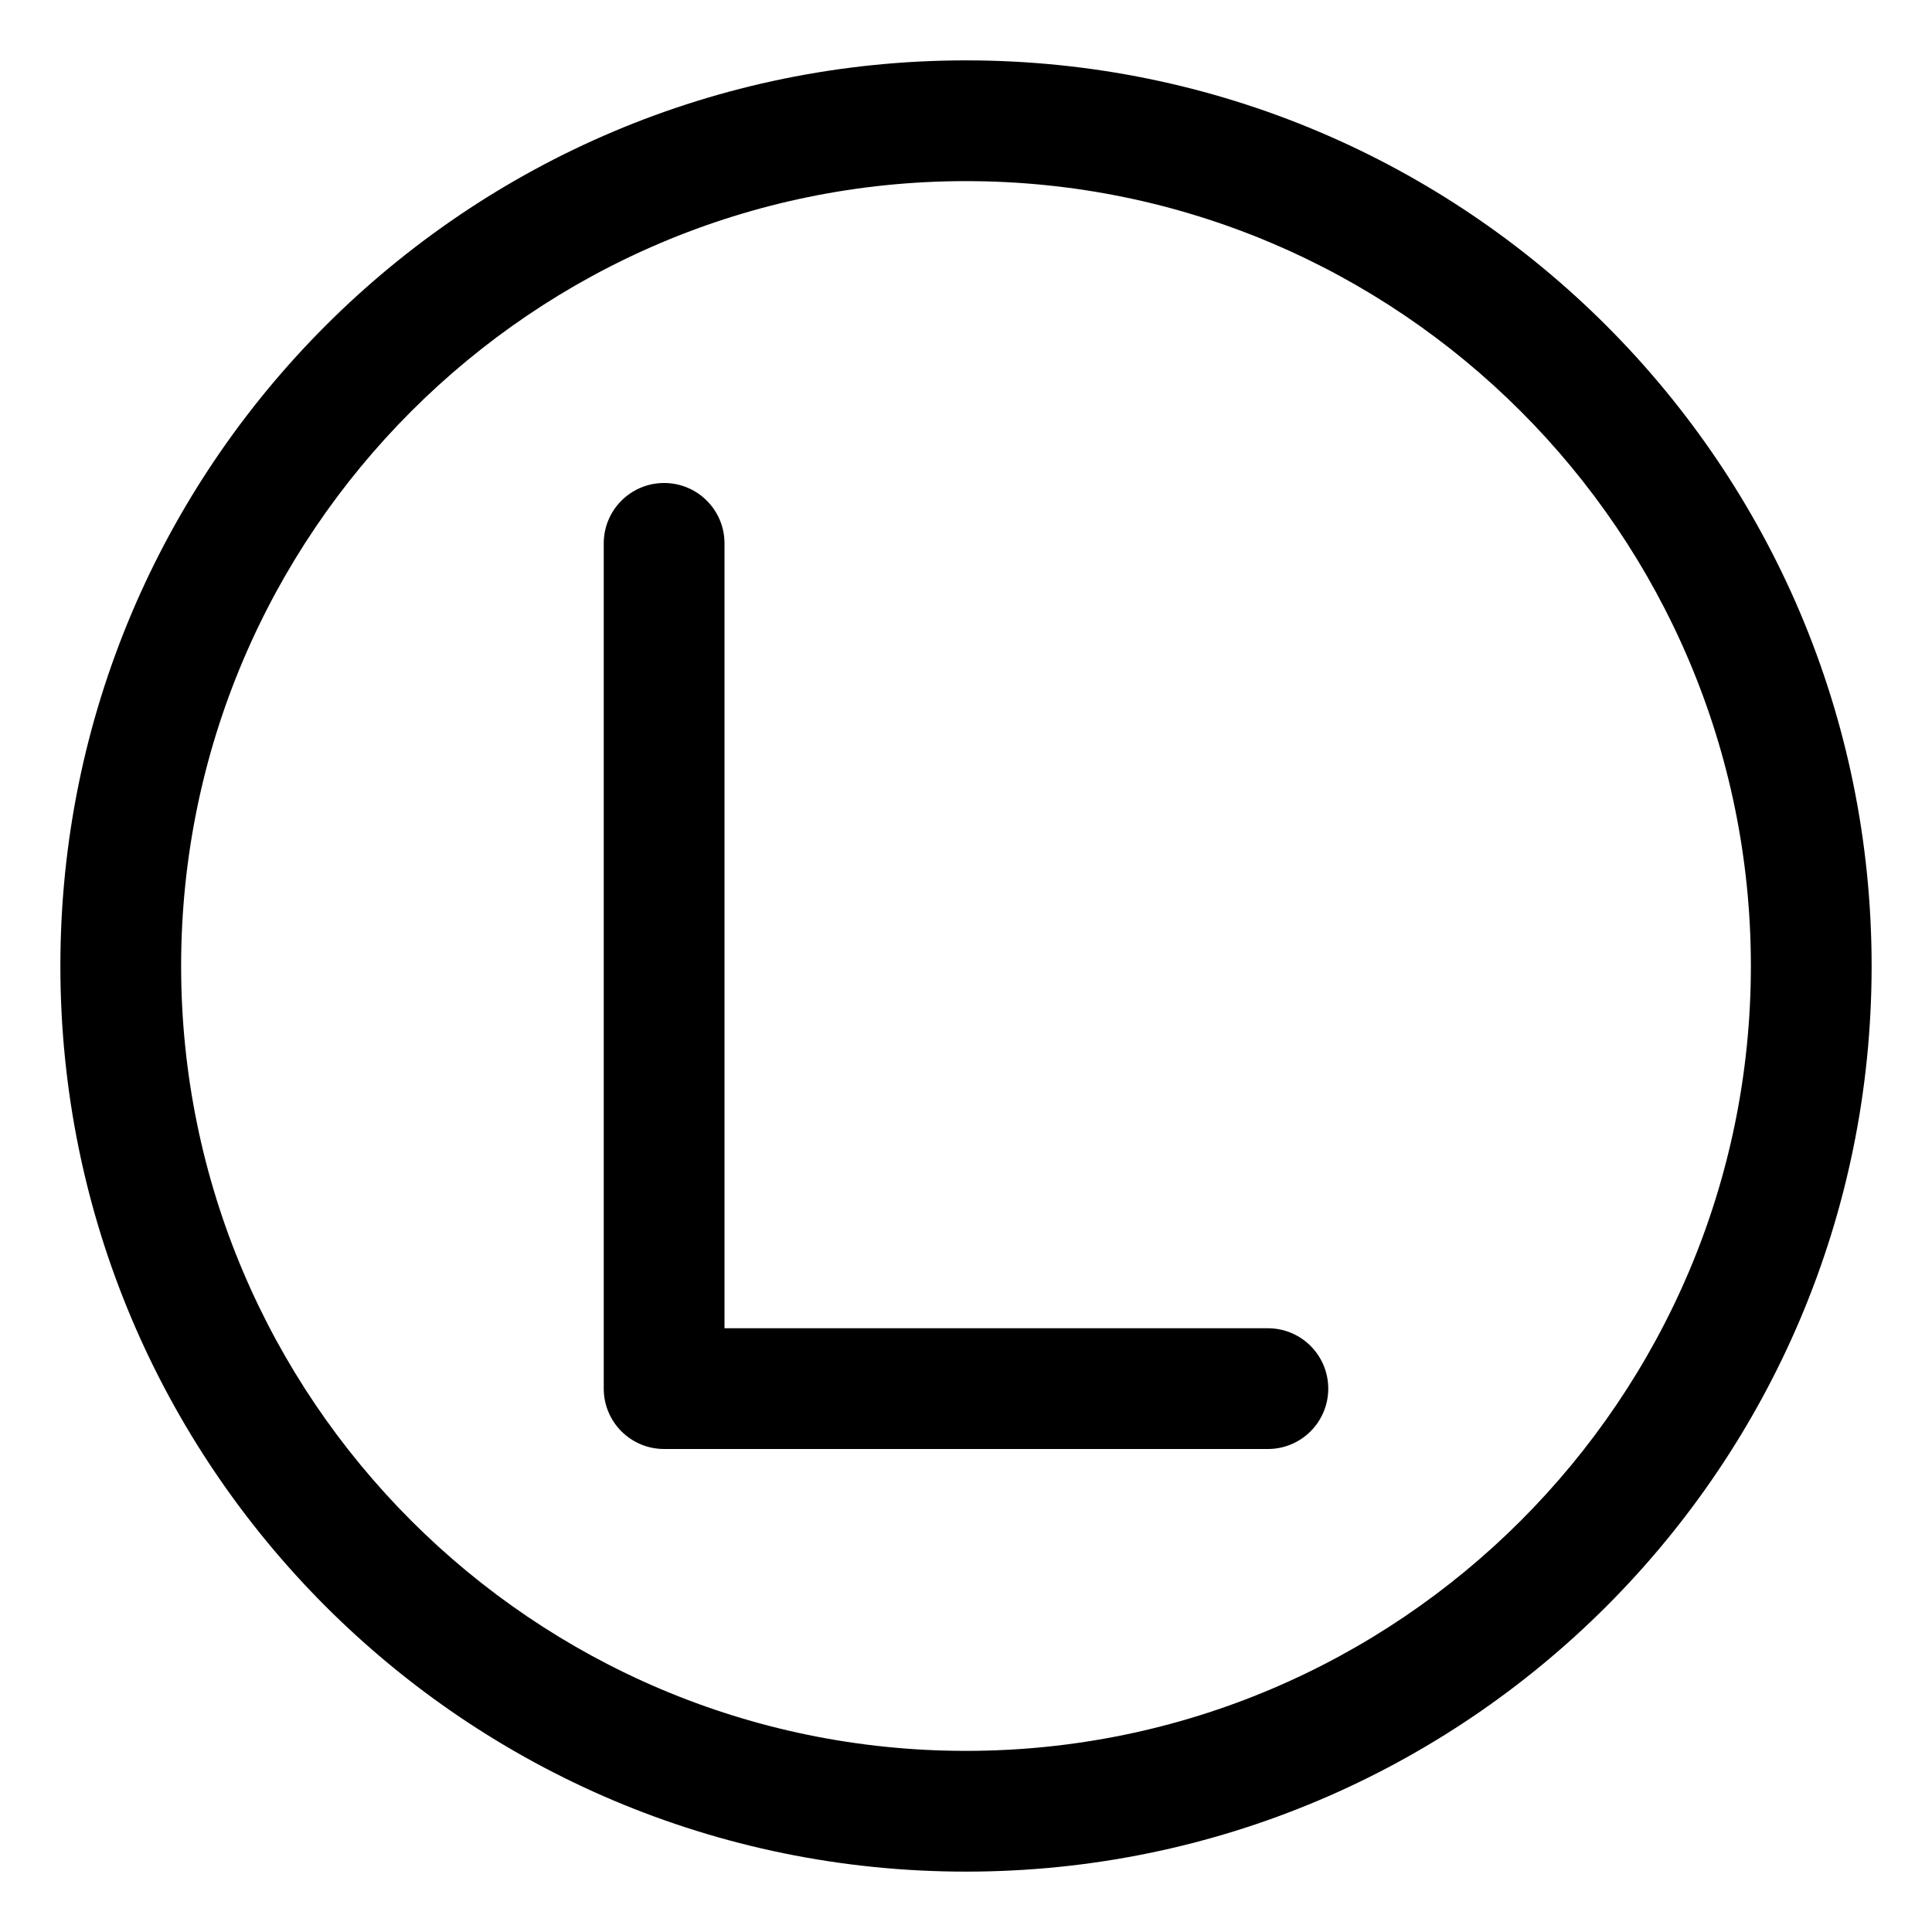 <svg xmlns="http://www.w3.org/2000/svg" viewBox="0 0 512 512"><path fill="#000000" d="M336 352H192V144C192 135.156 184.844 128 176 128S160 135.156 160 144V368C160 376.844 167.156 384 176 384H336C344.844 384 352 376.844 352 368S344.844 352 336 352ZM256 16C123.451 16 16 123.451 16 256S123.451 496 256 496S496 388.549 496 256S388.549 16 256 16ZM256 464C141.309 464 48 370.691 48 256S141.309 48 256 48S464 141.309 464 256S370.691 464 256 464Z"/></svg>